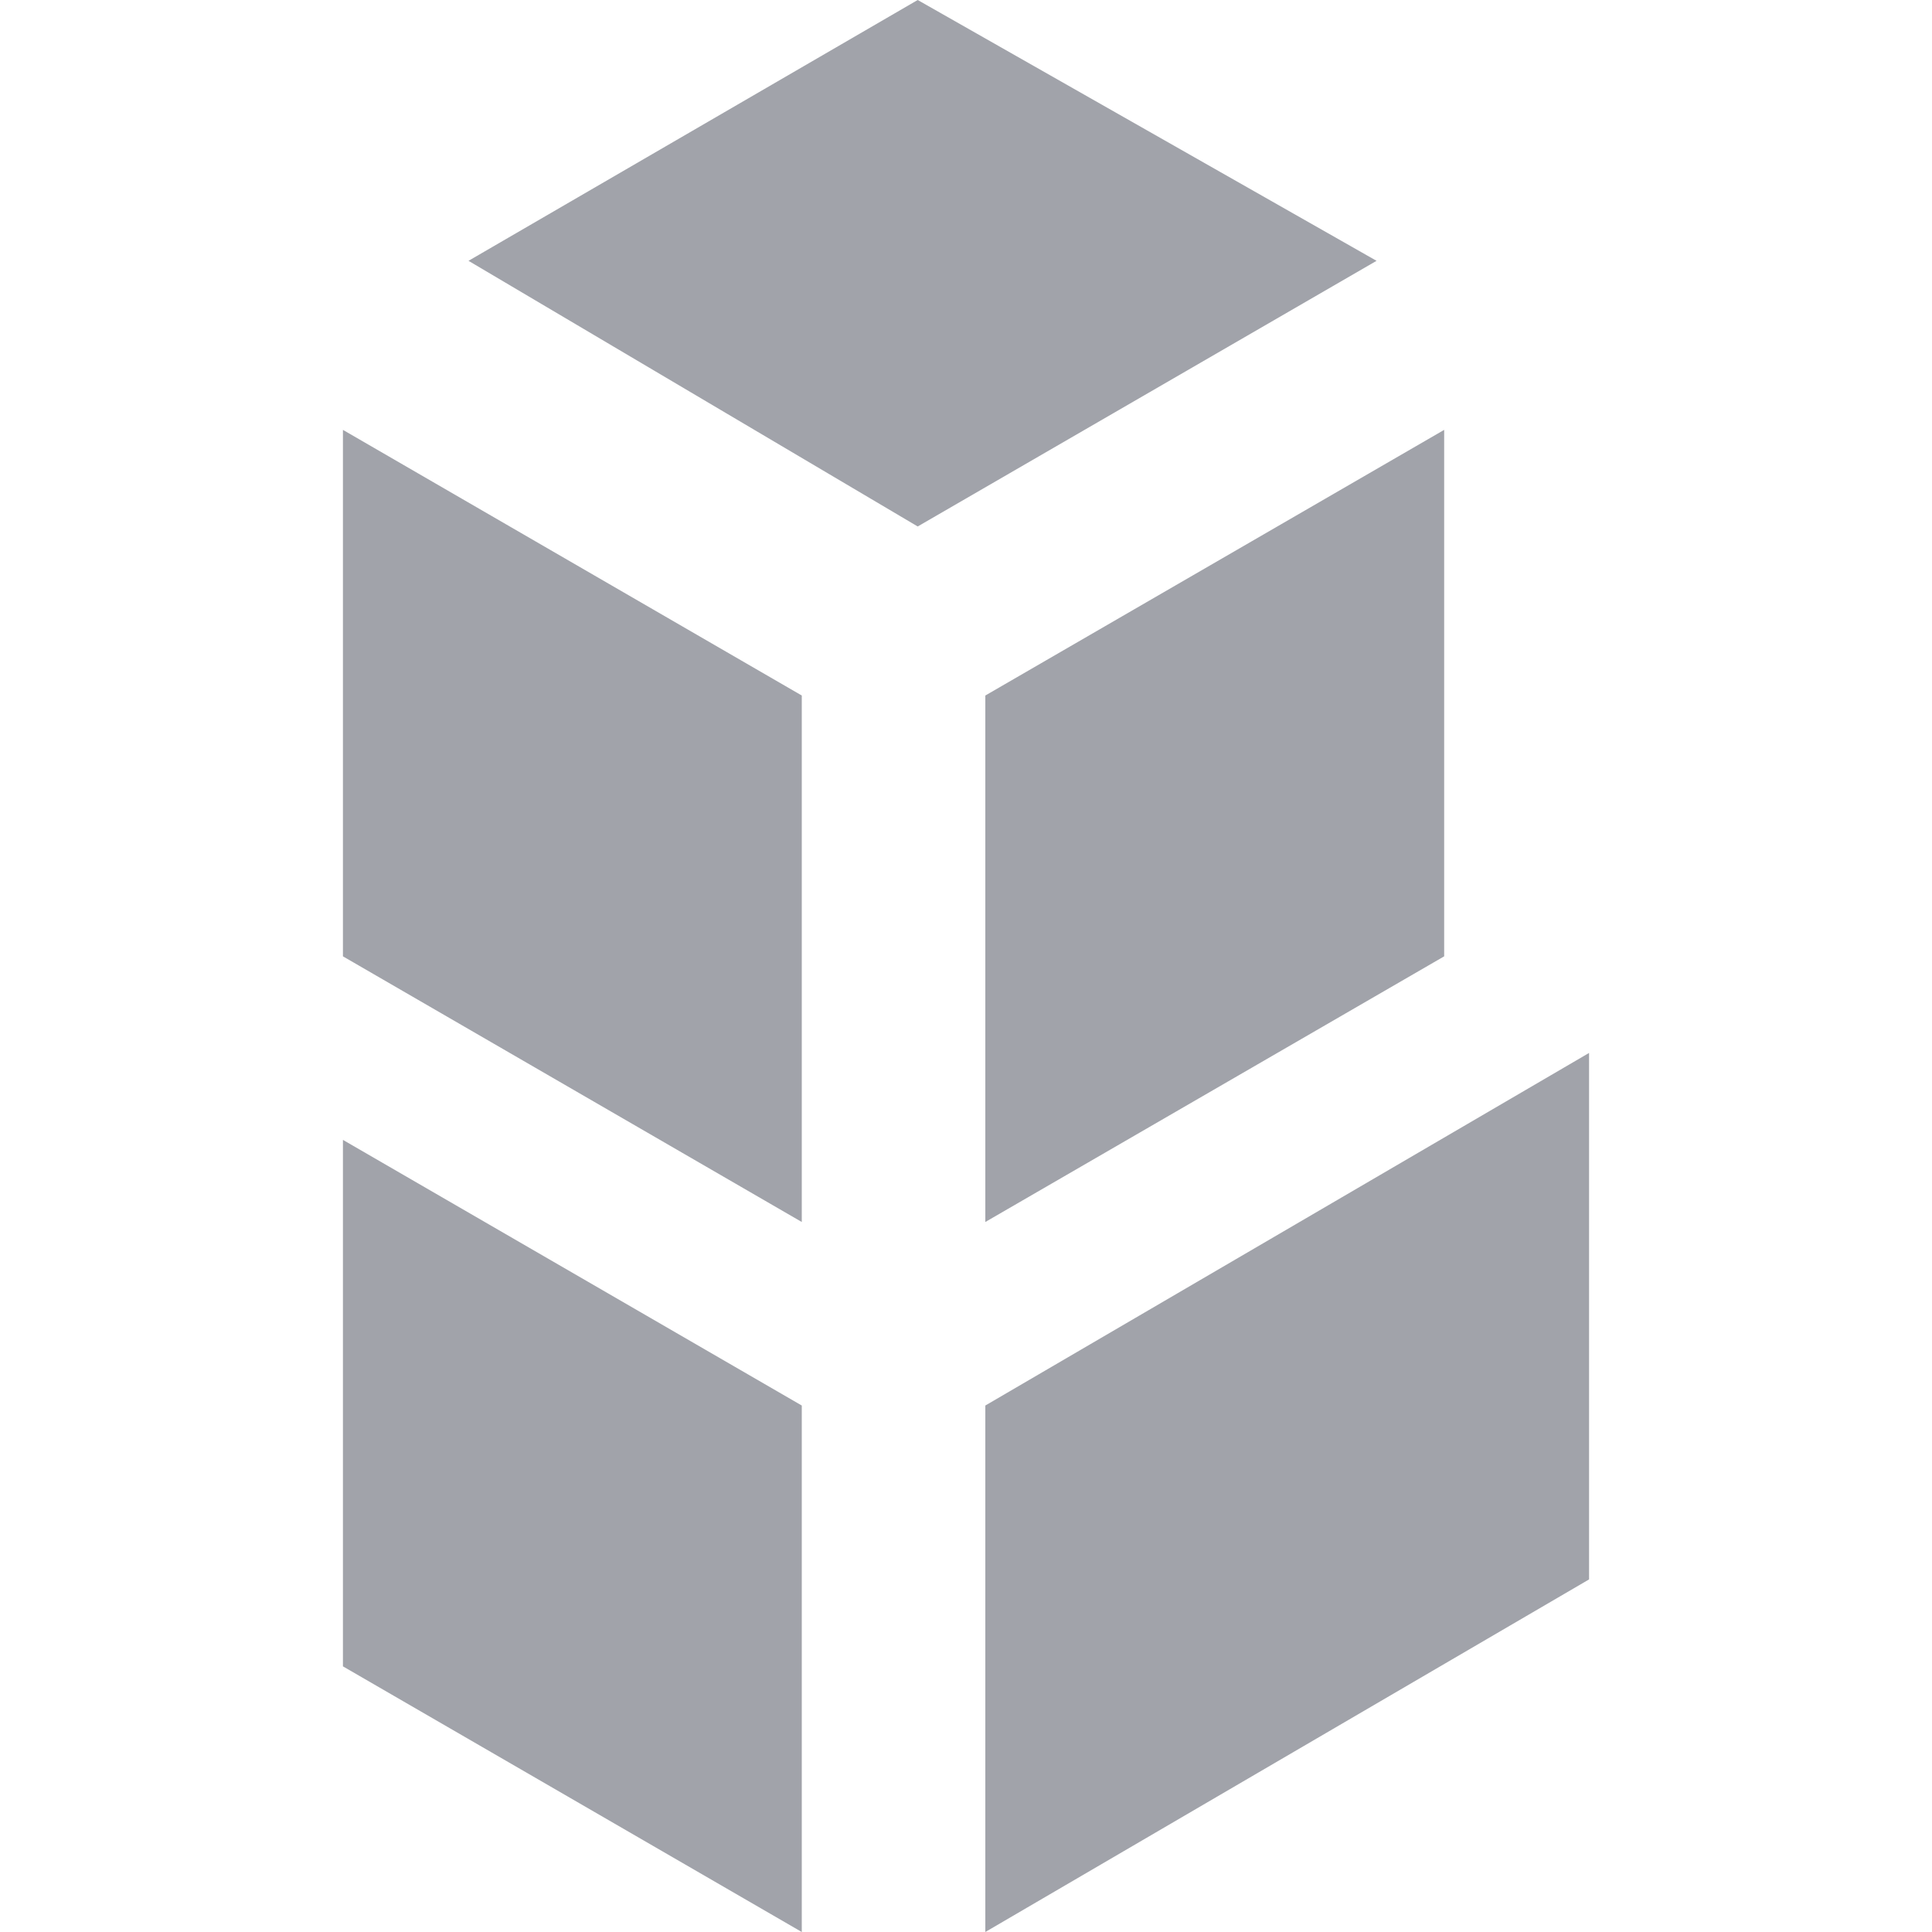 <?xml version="1.0" encoding="utf-8"?>
<!-- Generator: Adobe Illustrator 24.0.1, SVG Export Plug-In . SVG Version: 6.00 Build 0)  -->
<svg version="1.1" id="Layer_1" xmlns="http://www.w3.org/2000/svg" xmlns:xlink="http://www.w3.org/1999/xlink" x="0px" y="0px"
	 width="40px" height="40px" viewBox="0 0 40 40" style="enable-background:new 0 0 40 40;" xml:space="preserve">
<style type="text/css">
	.st0{fill:#A1A3AA;}
</style>
<path class="st0" d="M19,0L9.7,5.4l9.3,5.5l9.5-5.5L19,0z M20.4,29.1V40l12.5-7.3V21.8L20.4,29.1z M29.9,8.9v10.9l-9.5,5.5V14.4
	L29.9,8.9z M7.1,19.8l9.5,5.5V14.4L7.1,8.9V19.8z M7.1,34.5l9.5,5.5V29.1l-9.5-5.5V34.5L7.1,34.5z"/>
</svg>
